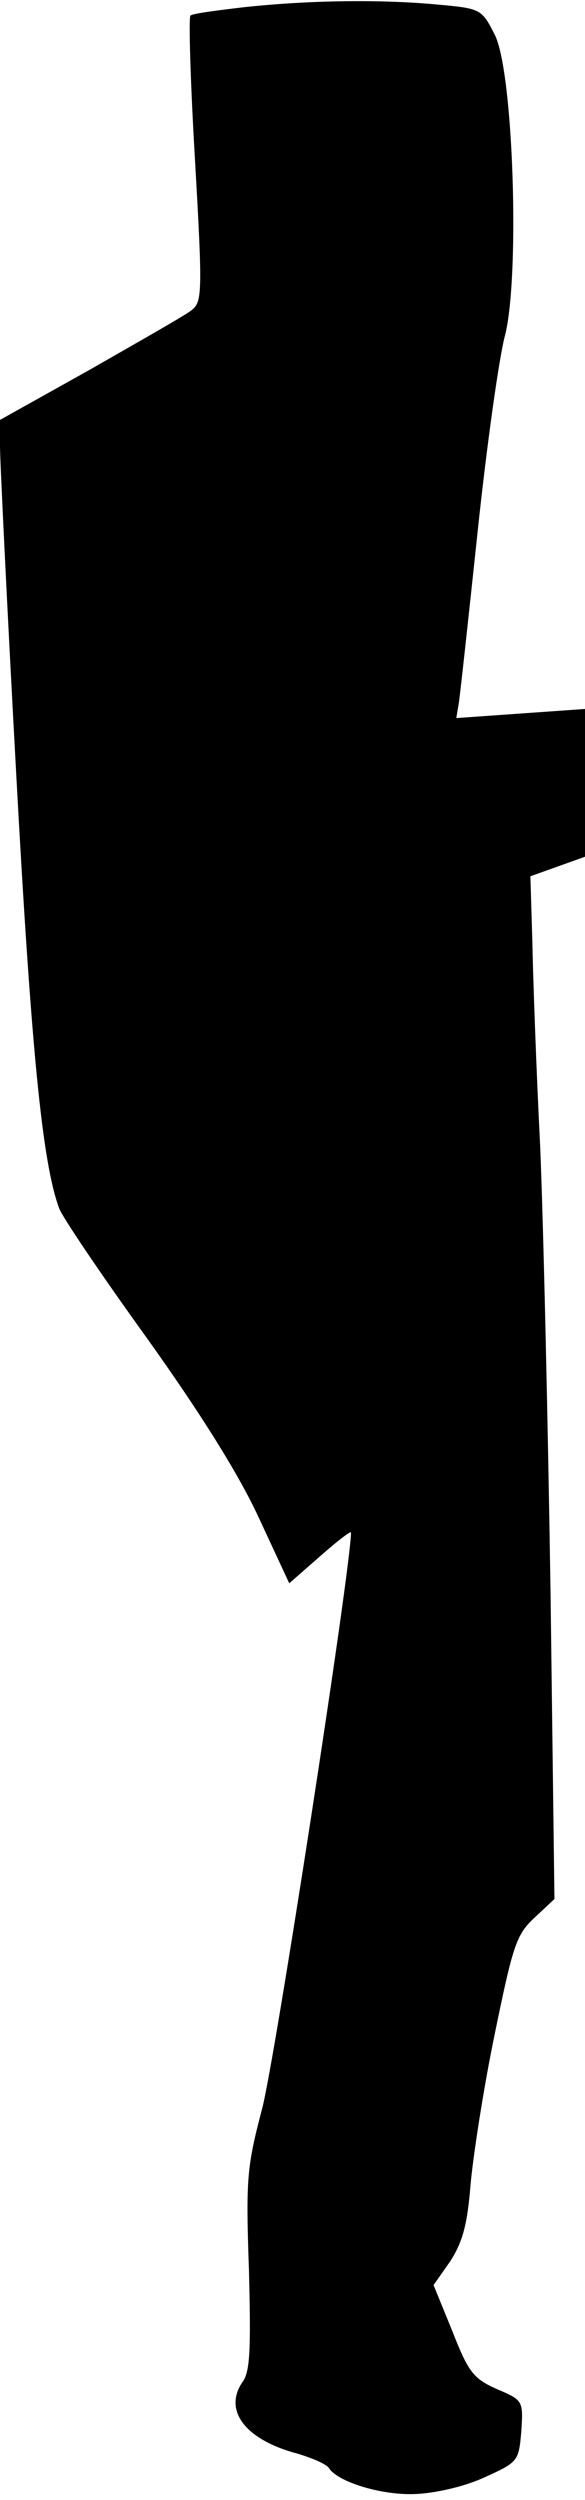 <?xml version="1.0" standalone="no"?>
<!DOCTYPE svg PUBLIC "-//W3C//DTD SVG 20010904//EN"
 "http://www.w3.org/TR/2001/REC-SVG-20010904/DTD/svg10.dtd">
<svg version="1.0" xmlns="http://www.w3.org/2000/svg"
 width="90pt" height="384pt" viewBox="0 0 90 384"
 preserveAspectRatio="xMidYMid meet">
<g transform="translate(0,384) scale(0.1,-0.1)"
fill="#000000" stroke="none">
<path fill="#000000" stroke="none" d="M376 3829 c-43 -5 -81 -10 -83 -13 -3
-3 0 -103 7 -222 12 -208 11 -218 -6 -231 -10 -8 -81 -48 -156 -91 l-138 -77
0 -40 c0 -22 11 -249 25 -505 23 -422 40 -596 66 -666 4 -12 64 -101 134 -198
83 -116 142 -210 173 -277 l47 -101 48 42 c26 23 47 39 47 36 0 -53 -118 -817
-137 -886 -23 -88 -25 -106 -20 -247 3 -121 2 -156 -10 -172 -30 -44 5 -89 85
-110 23 -7 44 -16 48 -22 13 -21 80 -42 132 -40 30 1 75 11 106 25 53 24 54
25 58 71 3 47 3 48 -37 65 -36 16 -44 25 -69 89 l-29 71 26 37 c19 30 26 56
31 118 4 44 20 148 37 230 28 136 33 153 61 179 l31 29 -6 471 c-4 259 -11
568 -16 686 -6 118 -11 260 -12 314 l-3 100 42 15 42 15 0 114 0 113 -99 -7
-99 -7 4 24 c2 13 15 132 29 264 14 132 33 267 42 300 23 91 13 406 -16 462
-20 39 -21 40 -88 46 -85 8 -194 7 -297 -4z"/>
</g>
</svg>

